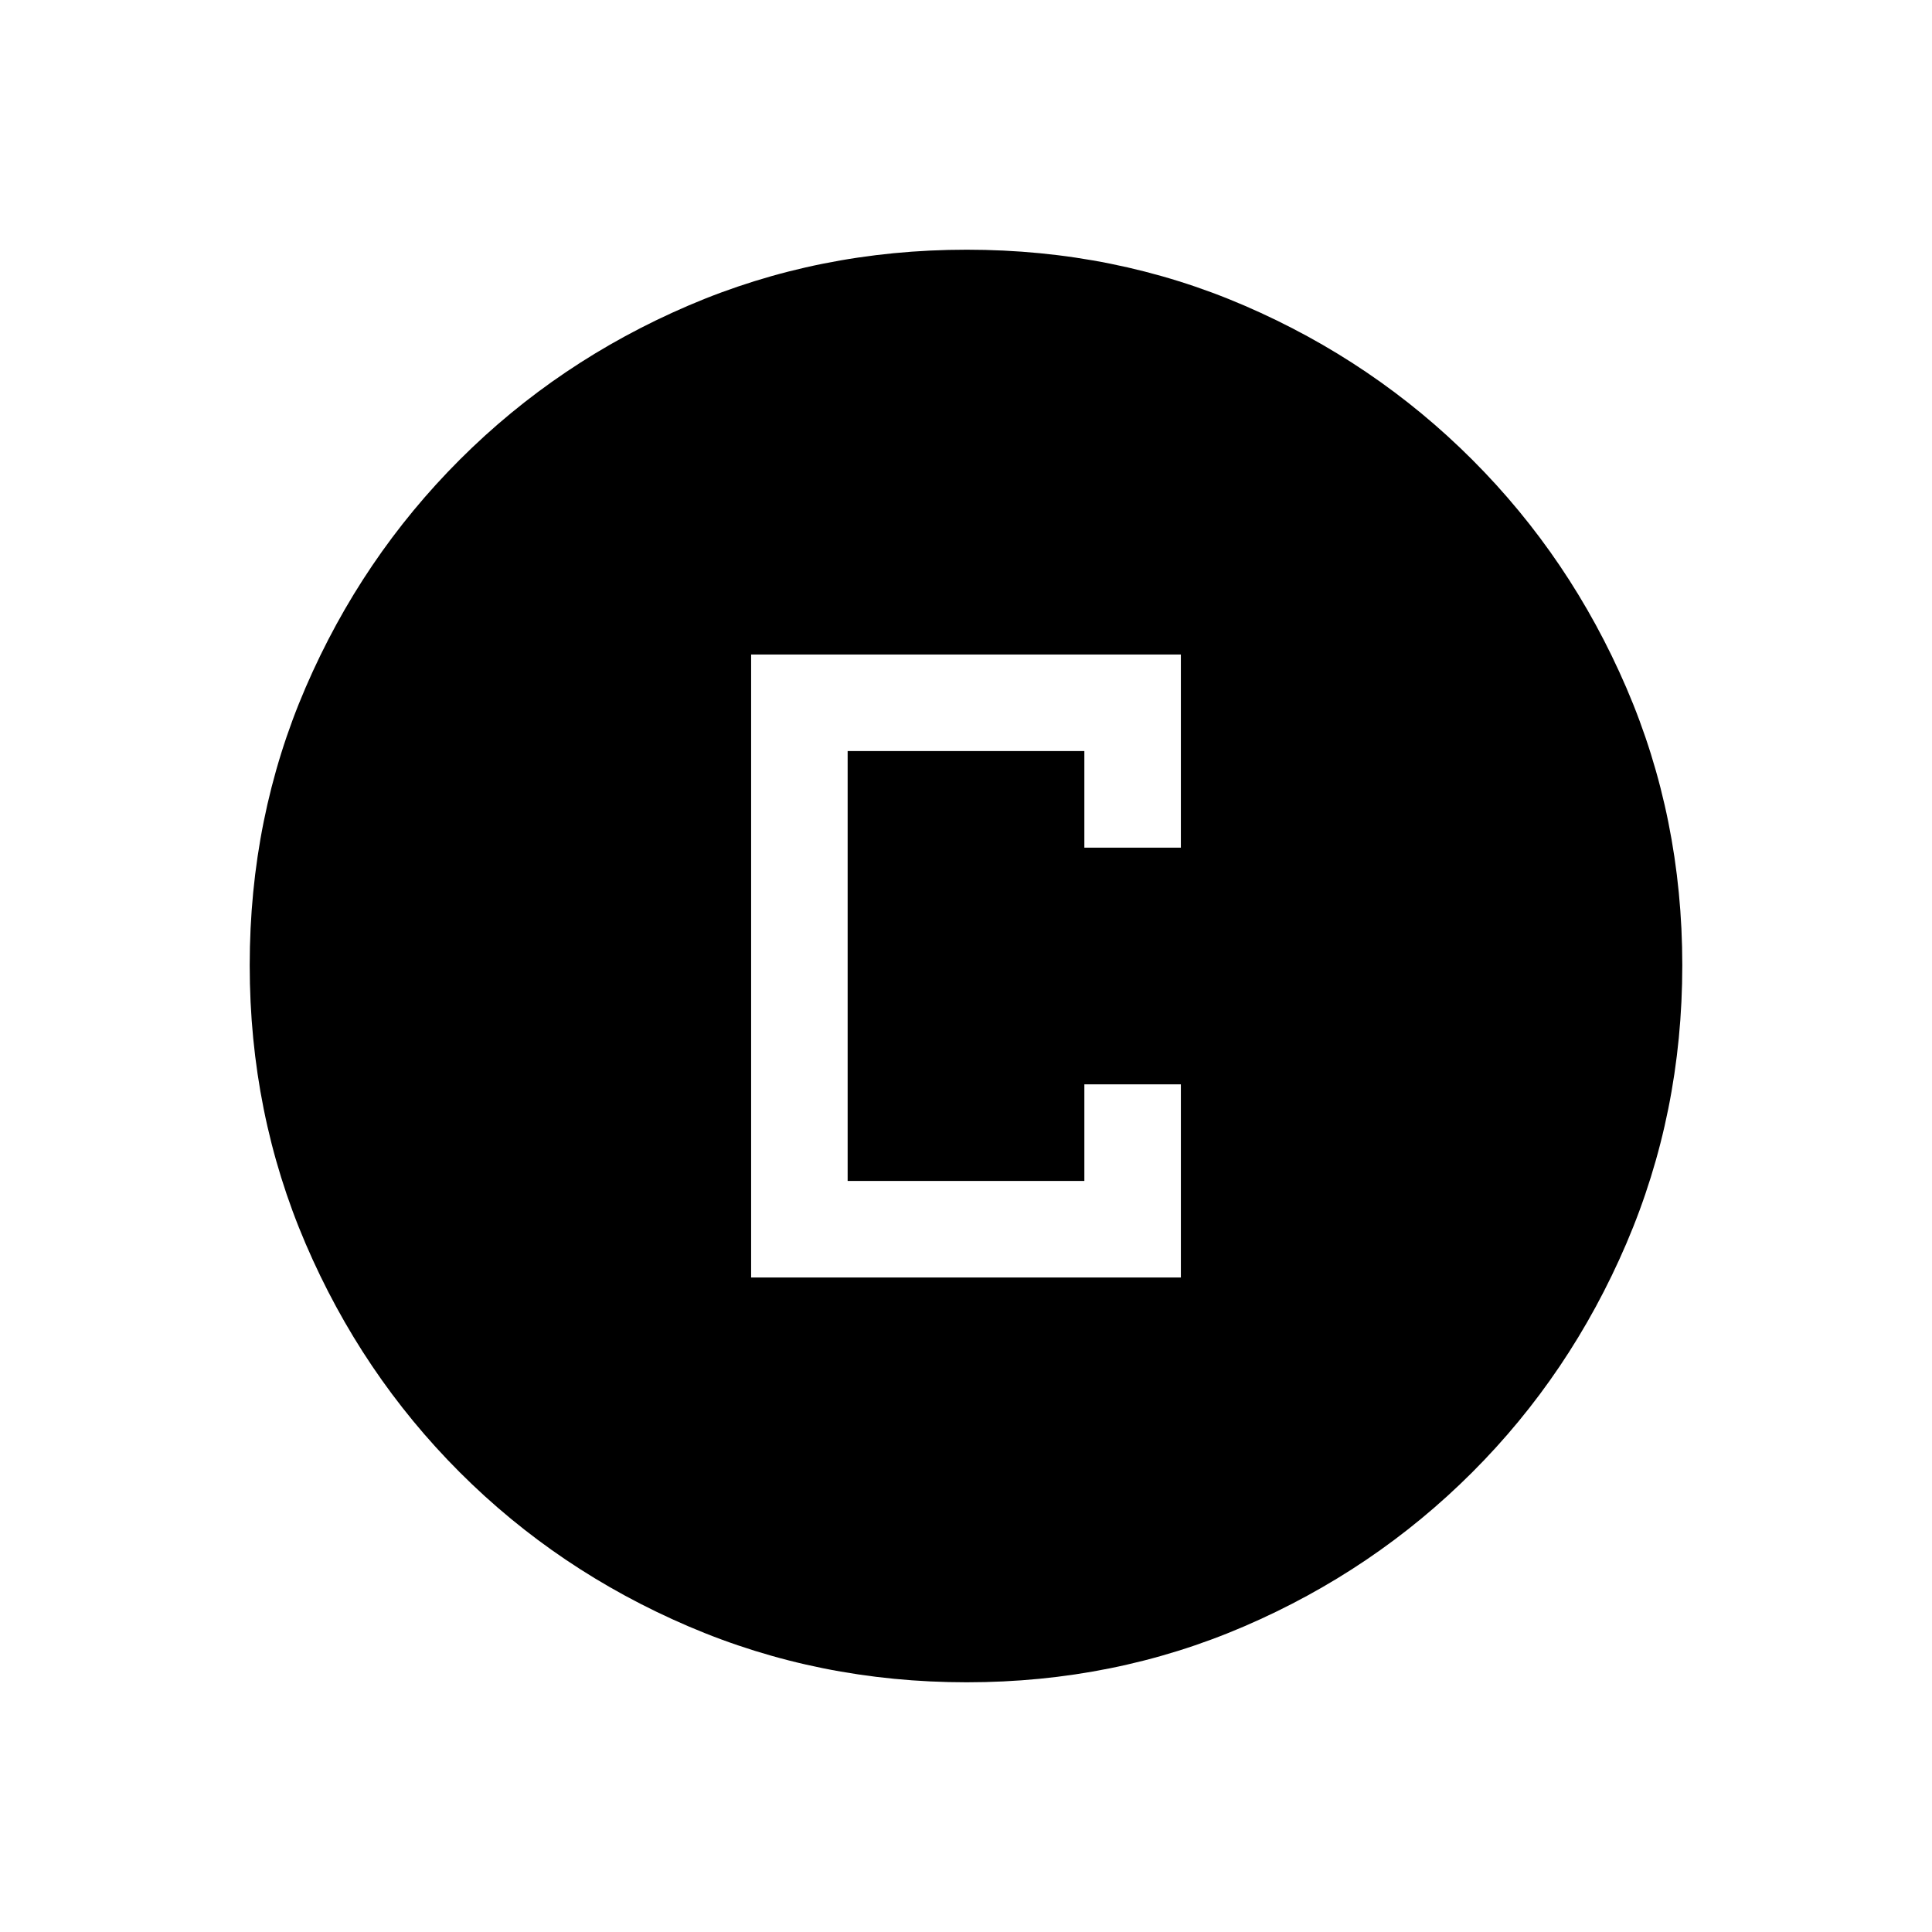 <svg xmlns="http://www.w3.org/2000/svg" height="20" viewBox="0 -960 960 960" width="20"><path d="M373.23-325.23h213.54v-95.96h-47.96v48H421.19v-213.62h117.62v48h47.96v-95.96H373.23v309.54Zm107.14 201.15q-73.43 0-138.34-27.82-64.92-27.83-113.66-76.6-48.73-48.77-76.51-113.51-27.78-64.74-27.78-138.36 0-73.69 27.82-138.1 27.83-64.42 76.6-113.16 48.77-48.73 113.51-76.51 64.74-27.78 138.36-27.78 73.69 0 138.1 27.82 64.42 27.83 113.16 76.6 48.73 48.77 76.51 113.28 27.78 64.51 27.78 137.85 0 73.43-27.82 138.34-27.83 64.92-76.6 113.66-48.77 48.73-113.28 76.51-64.51 27.78-137.85 27.78Z"/></svg>